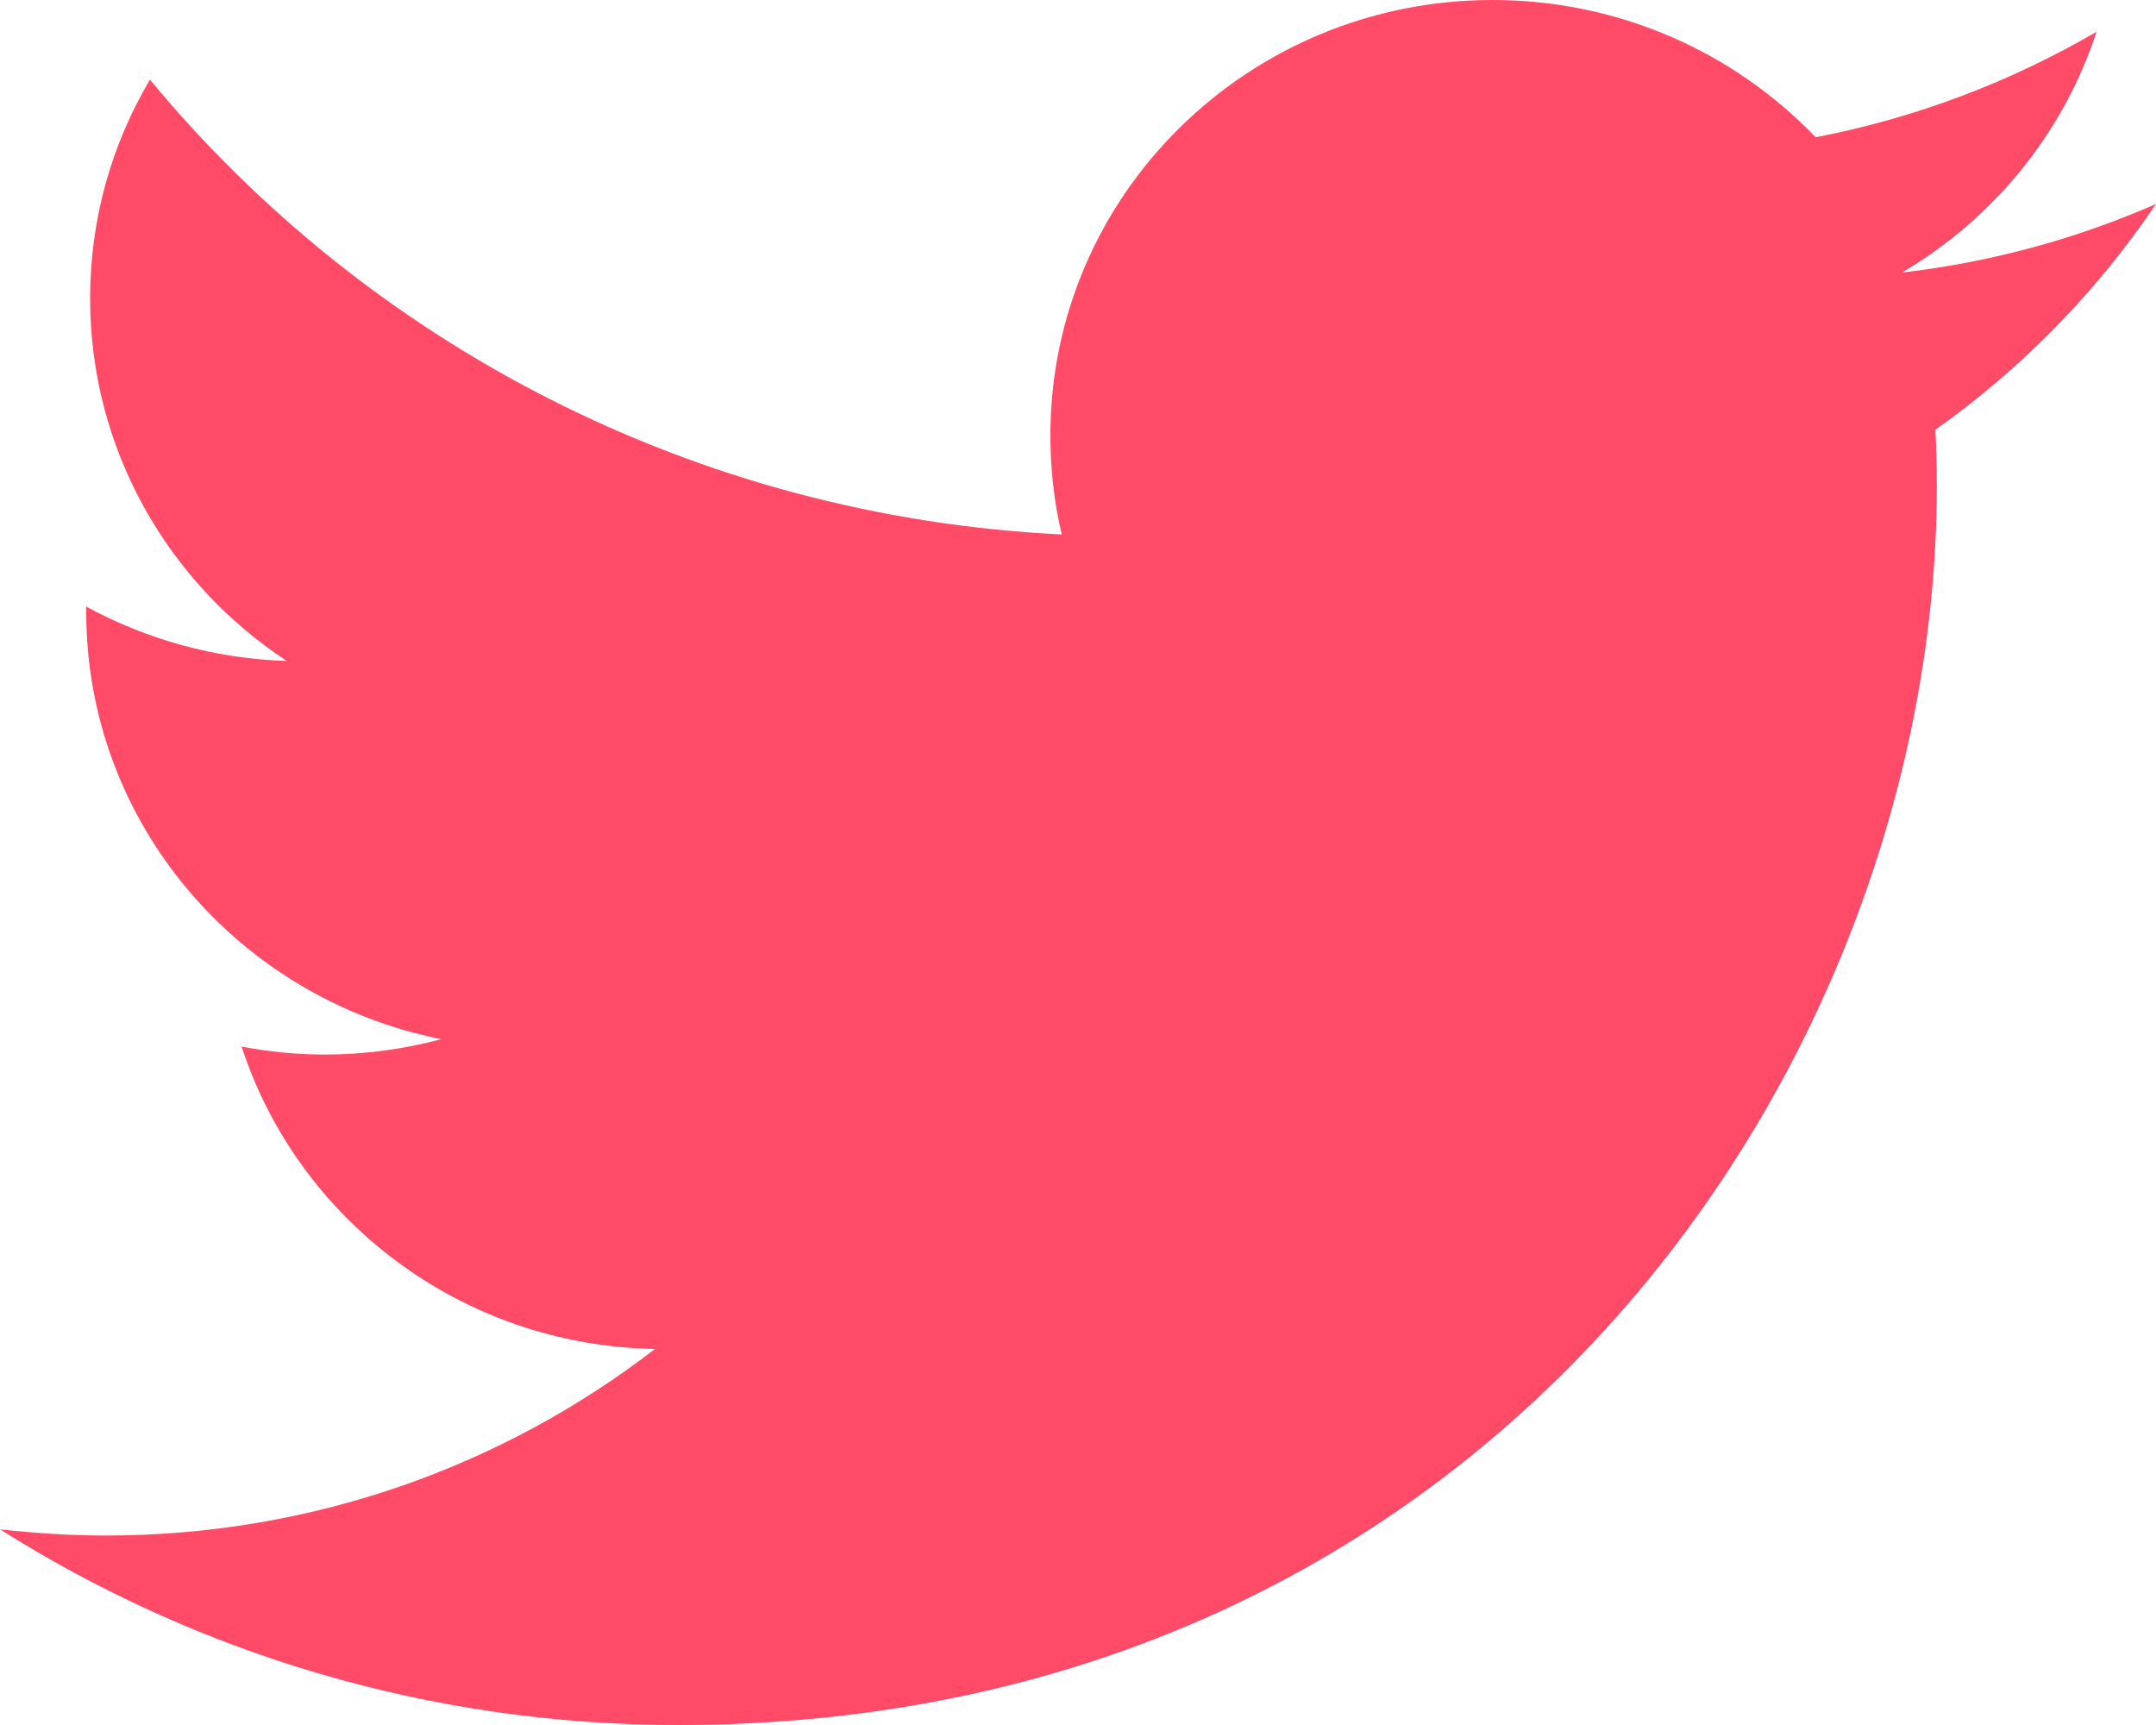 <?xml version="1.0" encoding="UTF-8"?>
<svg width="15px" height="12px" viewBox="0 0 15 12" version="1.1" xmlns="http://www.w3.org/2000/svg" xmlns:xlink="http://www.w3.org/1999/xlink">
    <!-- Generator: Sketch 48.2 (47327) - http://www.bohemiancoding.com/sketch -->
    <title>Fill 1</title>
    <desc>Created with Sketch.</desc>
    <defs></defs>
    <g id="Home-S2-Desktop-1366" stroke="none" stroke-width="1" fill="none" fill-rule="evenodd" transform="translate(-478, -6890)">
        <g id="Group-12" transform="translate(478, 6890)" fill="#FF4A68">
            <path d="M13.465,2.99 C13.472,3.12 13.475,3.25 13.475,3.382 C13.475,7.385 10.379,12 4.718,12 C2.981,12 1.363,11.499 0,10.639 C0.24,10.665 0.486,10.682 0.734,10.682 C2.176,10.682 3.503,10.197 4.557,9.384 C3.209,9.361 2.073,8.484 1.681,7.281 C1.869,7.316 2.062,7.336 2.259,7.336 C2.54,7.336 2.812,7.298 3.07,7.229 C1.662,6.949 0.6,5.727 0.6,4.258 L0.6,4.22 C1.016,4.446 1.491,4.582 1.995,4.598 C1.169,4.055 0.627,3.126 0.627,2.076 C0.627,1.521 0.778,1.002 1.043,0.554 C2.56,2.387 4.829,3.592 7.387,3.718 C7.334,3.497 7.308,3.265 7.308,3.028 C7.308,1.356 8.685,0 10.384,0 C11.27,0 12.07,0.368 12.632,0.955 C13.332,0.82 13.991,0.568 14.586,0.221 C14.356,0.928 13.868,1.521 13.233,1.896 C13.855,1.824 14.447,1.661 15,1.419 C14.588,2.03 14.067,2.563 13.465,2.99" id="Fill-1"></path>
        </g>
    </g>
</svg>